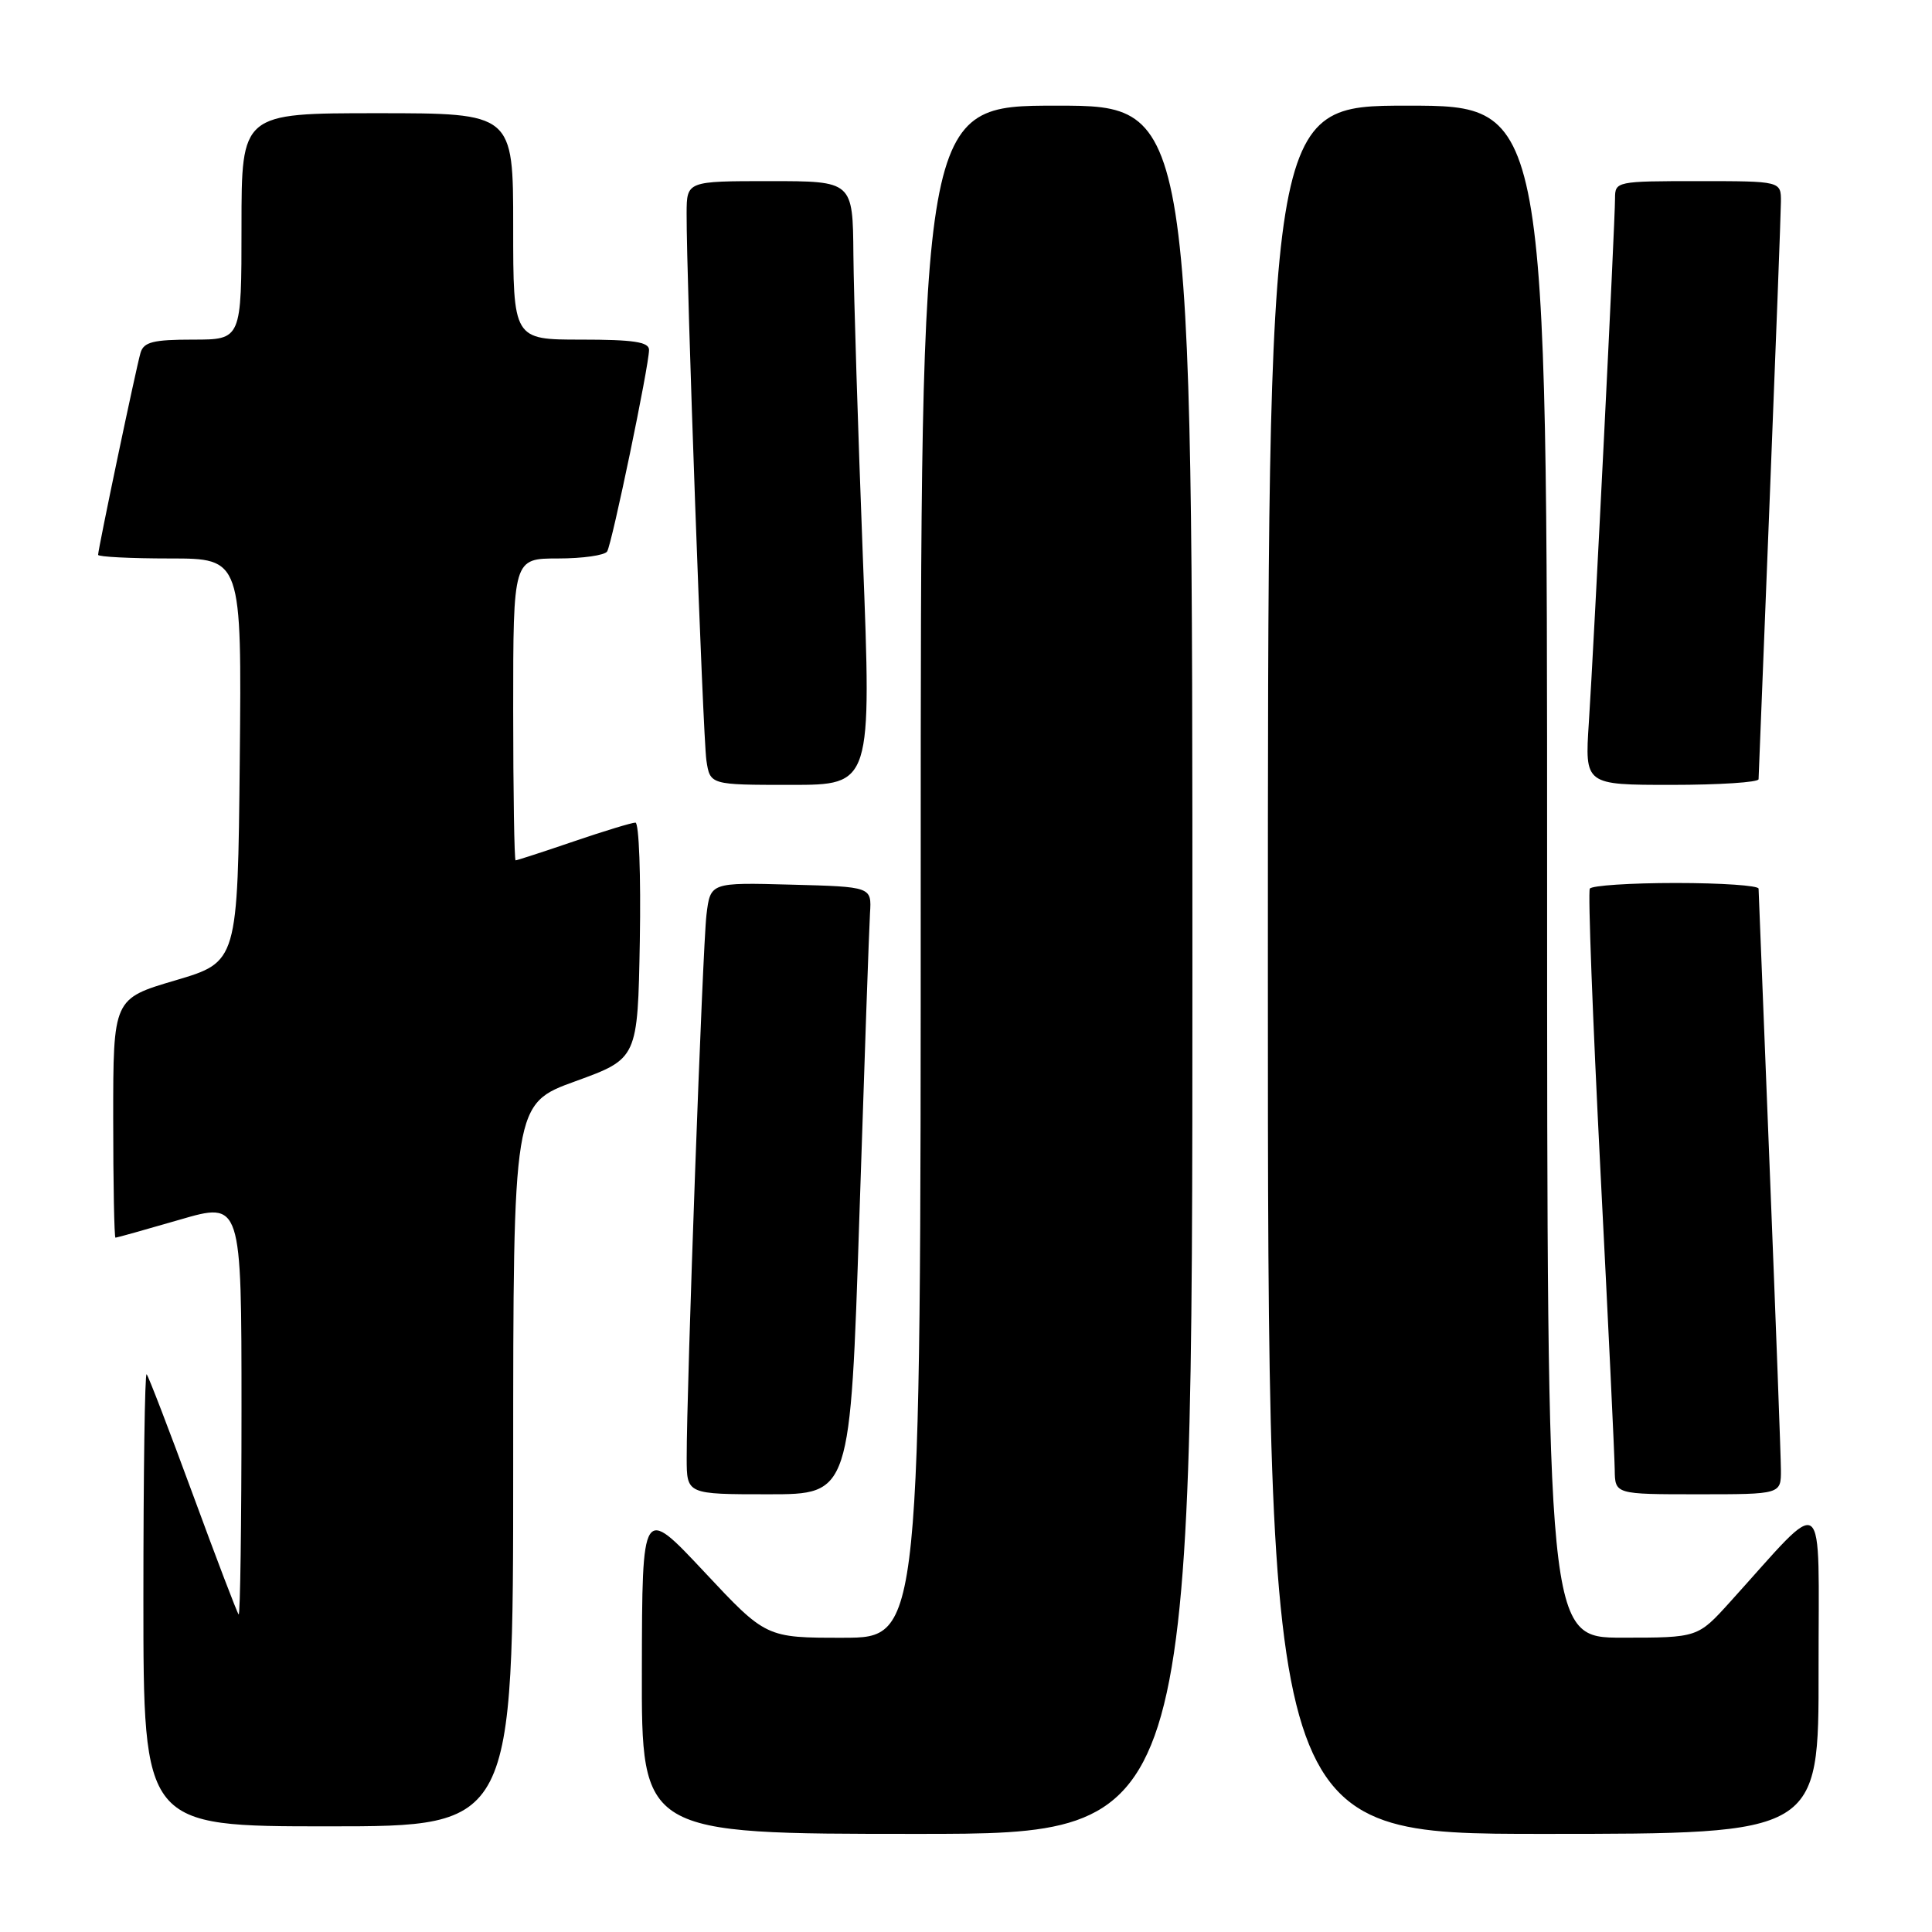 <?xml version="1.0" encoding="UTF-8" standalone="no"?>
<!DOCTYPE svg PUBLIC "-//W3C//DTD SVG 1.1//EN" "http://www.w3.org/Graphics/SVG/1.1/DTD/svg11.dtd" >
<svg xmlns="http://www.w3.org/2000/svg" xmlns:xlink="http://www.w3.org/1999/xlink" version="1.1" viewBox="0 0 256 256">
 <g >
 <path fill="currentColor"
d=" M 158.00 128.50 C 158.00 14.00 158.00 14.00 140.00 14.00 C 122.00 14.00 122.00 14.00 122.00 115.50 C 122.00 217.00 122.00 217.00 111.75 217.01 C 101.50 217.02 101.50 217.02 93.30 208.26 C 85.09 199.50 85.09 199.50 85.05 221.25 C 85.00 243.00 85.00 243.00 121.50 243.00 C 158.00 243.00 158.00 243.00 158.00 128.50 Z  M 240.97 221.25 C 240.95 196.90 242.25 197.89 229.23 212.28 C 224.96 217.00 224.96 217.00 214.98 217.00 C 205.00 217.00 205.00 217.00 205.00 115.50 C 205.00 14.00 205.00 14.00 186.50 14.00 C 168.00 14.00 168.00 14.00 168.00 128.50 C 168.00 243.00 168.00 243.00 204.50 243.00 C 241.00 243.00 241.00 243.00 240.97 221.25 Z  M 68.00 194.13 C 68.00 146.26 68.00 146.26 76.25 143.27 C 84.50 140.27 84.50 140.27 84.78 124.64 C 84.93 116.04 84.67 109.00 84.20 109.00 C 83.73 109.00 80.04 110.12 76.00 111.50 C 71.96 112.88 68.50 114.00 68.32 114.00 C 68.15 114.00 68.00 105.00 68.00 94.00 C 68.00 74.00 68.00 74.00 73.94 74.00 C 77.21 74.00 80.14 73.58 80.45 73.07 C 81.10 72.02 86.00 48.44 86.00 46.36 C 86.00 45.31 83.93 45.00 77.00 45.00 C 68.00 45.00 68.00 45.00 68.00 30.00 C 68.00 15.00 68.00 15.00 50.00 15.00 C 32.00 15.00 32.00 15.00 32.00 30.00 C 32.00 45.00 32.00 45.00 25.57 45.00 C 20.30 45.00 19.04 45.32 18.62 46.75 C 18.05 48.68 13.00 72.74 13.00 73.52 C 13.00 73.78 17.28 74.00 22.52 74.00 C 32.03 74.00 32.03 74.00 31.77 100.73 C 31.50 127.46 31.50 127.46 23.25 129.90 C 15.00 132.33 15.00 132.33 15.00 148.17 C 15.00 156.88 15.14 164.00 15.30 164.00 C 15.47 164.00 19.29 162.93 23.80 161.62 C 32.00 159.23 32.00 159.23 32.00 186.78 C 32.00 201.94 31.83 214.15 31.62 213.92 C 31.41 213.69 28.68 206.53 25.55 198.01 C 22.42 189.50 19.67 182.34 19.43 182.10 C 19.19 181.86 19.00 195.24 19.00 211.83 C 19.00 242.00 19.00 242.00 43.50 242.00 C 68.00 242.00 68.00 242.00 68.00 194.13 Z  M 113.87 161.25 C 114.53 141.04 115.16 122.92 115.28 121.00 C 115.50 117.50 115.50 117.50 104.81 117.22 C 94.13 116.93 94.13 116.93 93.61 121.22 C 93.10 125.44 90.97 184.02 90.99 193.25 C 91.00 198.00 91.00 198.00 101.83 198.00 C 112.67 198.00 112.67 198.00 113.87 161.25 Z  M 235.98 194.75 C 235.97 192.96 235.30 175.07 234.50 155.00 C 233.70 134.93 233.03 118.16 233.02 117.75 C 233.01 117.34 228.08 117.00 222.06 117.00 C 216.04 117.00 210.91 117.34 210.66 117.75 C 210.40 118.16 211.04 134.93 212.06 155.00 C 213.09 175.07 213.94 192.96 213.96 194.75 C 214.00 198.00 214.00 198.00 225.00 198.00 C 236.00 198.00 236.00 198.00 235.98 194.75 Z  M 114.33 73.75 C 113.69 57.11 113.13 39.11 113.08 33.75 C 113.00 24.00 113.00 24.00 102.00 24.00 C 91.00 24.00 91.00 24.00 90.98 28.25 C 90.95 37.09 93.14 97.64 93.60 100.75 C 94.09 104.00 94.09 104.00 104.80 104.00 C 115.50 104.00 115.50 104.00 114.33 73.75 Z  M 233.02 103.25 C 233.03 102.84 233.70 86.08 234.50 66.00 C 235.30 45.92 235.97 28.26 235.98 26.75 C 236.00 24.00 236.00 24.00 225.00 24.00 C 214.21 24.00 214.00 24.04 214.00 26.28 C 214.00 29.48 211.19 85.74 210.53 95.75 C 209.99 104.00 209.99 104.00 221.49 104.00 C 227.82 104.00 233.01 103.66 233.02 103.25 Z "/>
</g>
</svg>